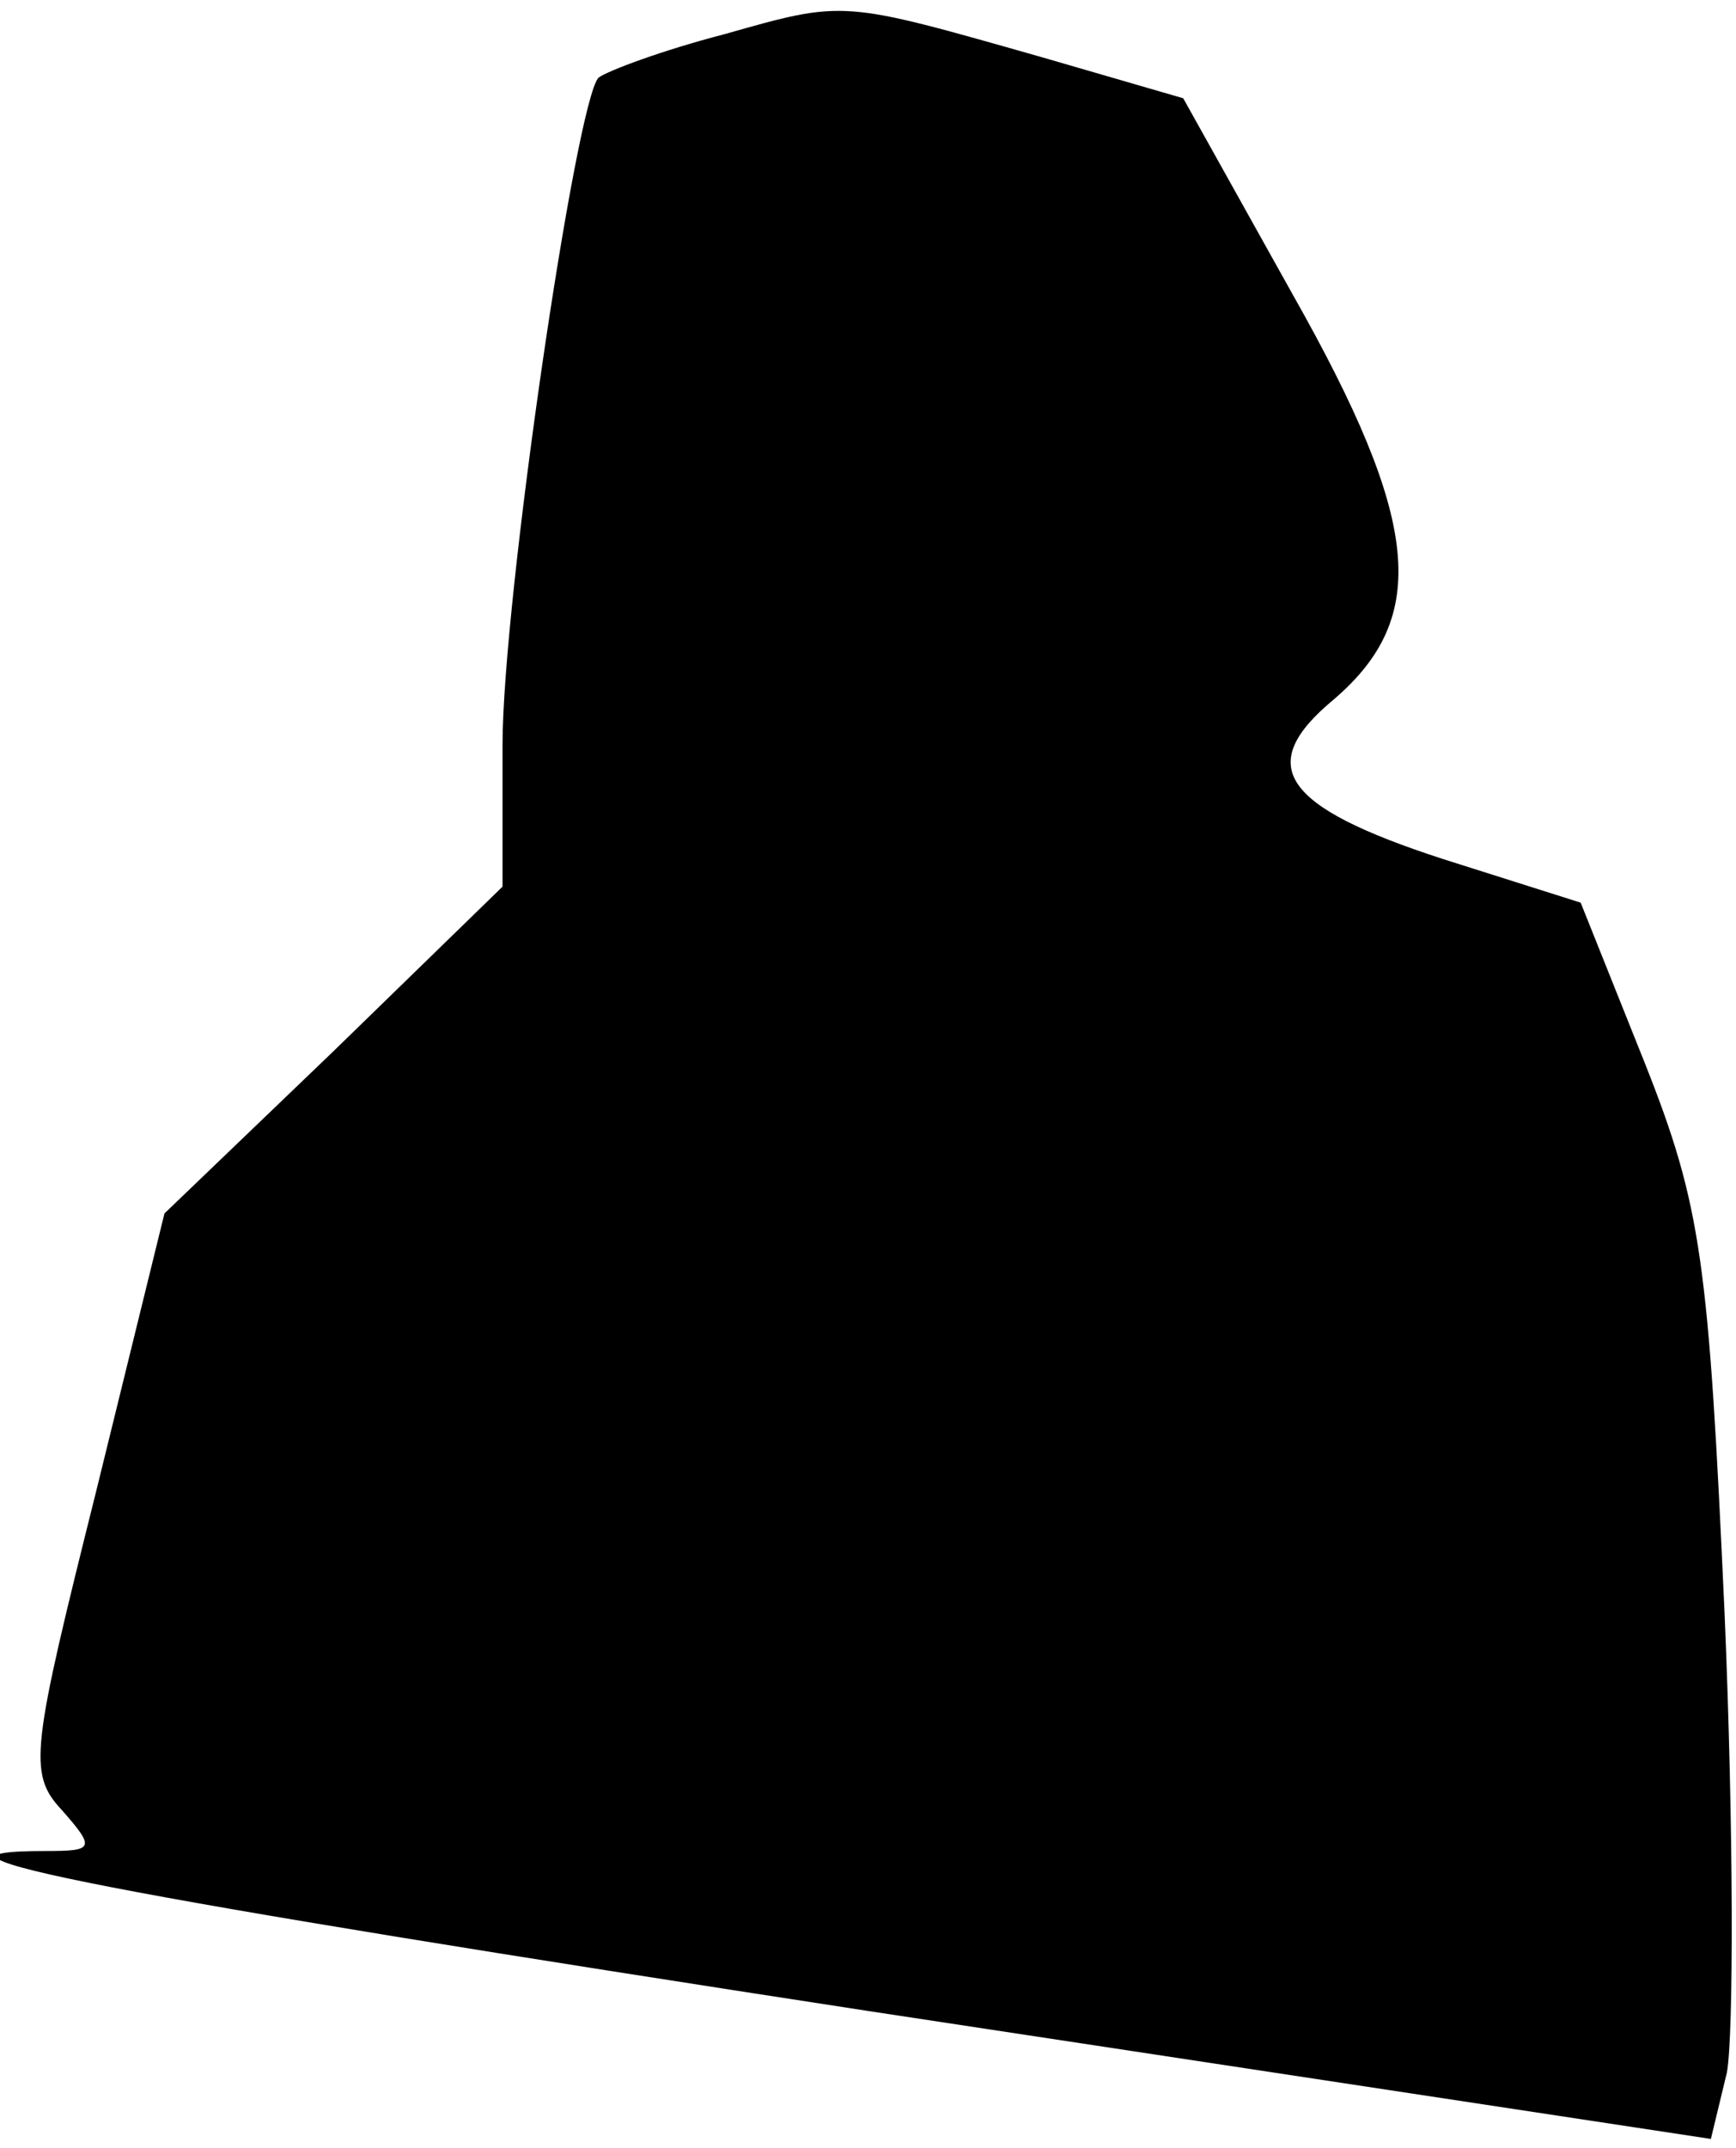 <?xml version="1.0" standalone="no"?>
<!DOCTYPE svg PUBLIC "-//W3C//DTD SVG 20010904//EN"
 "http://www.w3.org/TR/2001/REC-SVG-20010904/DTD/svg10.dtd">
<svg version="1.0" xmlns="http://www.w3.org/2000/svg"
 width="76pt" height="94pt" viewBox="0 0 76 94"
 preserveAspectRatio="xMidYMid meet">
<g transform="translate(0,94) scale(0.1,-0.1)"
fill="#000000" stroke="none">
<path fill="#000000" stroke="none" d="M317 925 c-27 -7 -51 -16 -55 -19 -10
-11 -42 -229 -42 -292 l0 -62 -74 -72 -74 -71 -30 -122 c-28 -112 -30 -123
-15 -139 15 -17 14 -18 -7 -18 -71 0 28 -19 360 -70 l369 -56 7 29 c3 16 3
107 -1 201 -7 154 -10 178 -35 241 l-28 70 -60 19 c-71 23 -83 41 -48 70 42
36 38 78 -18 177 l-48 86 -62 18 c-88 25 -86 25 -139 10z"/>
</g>
</svg>
